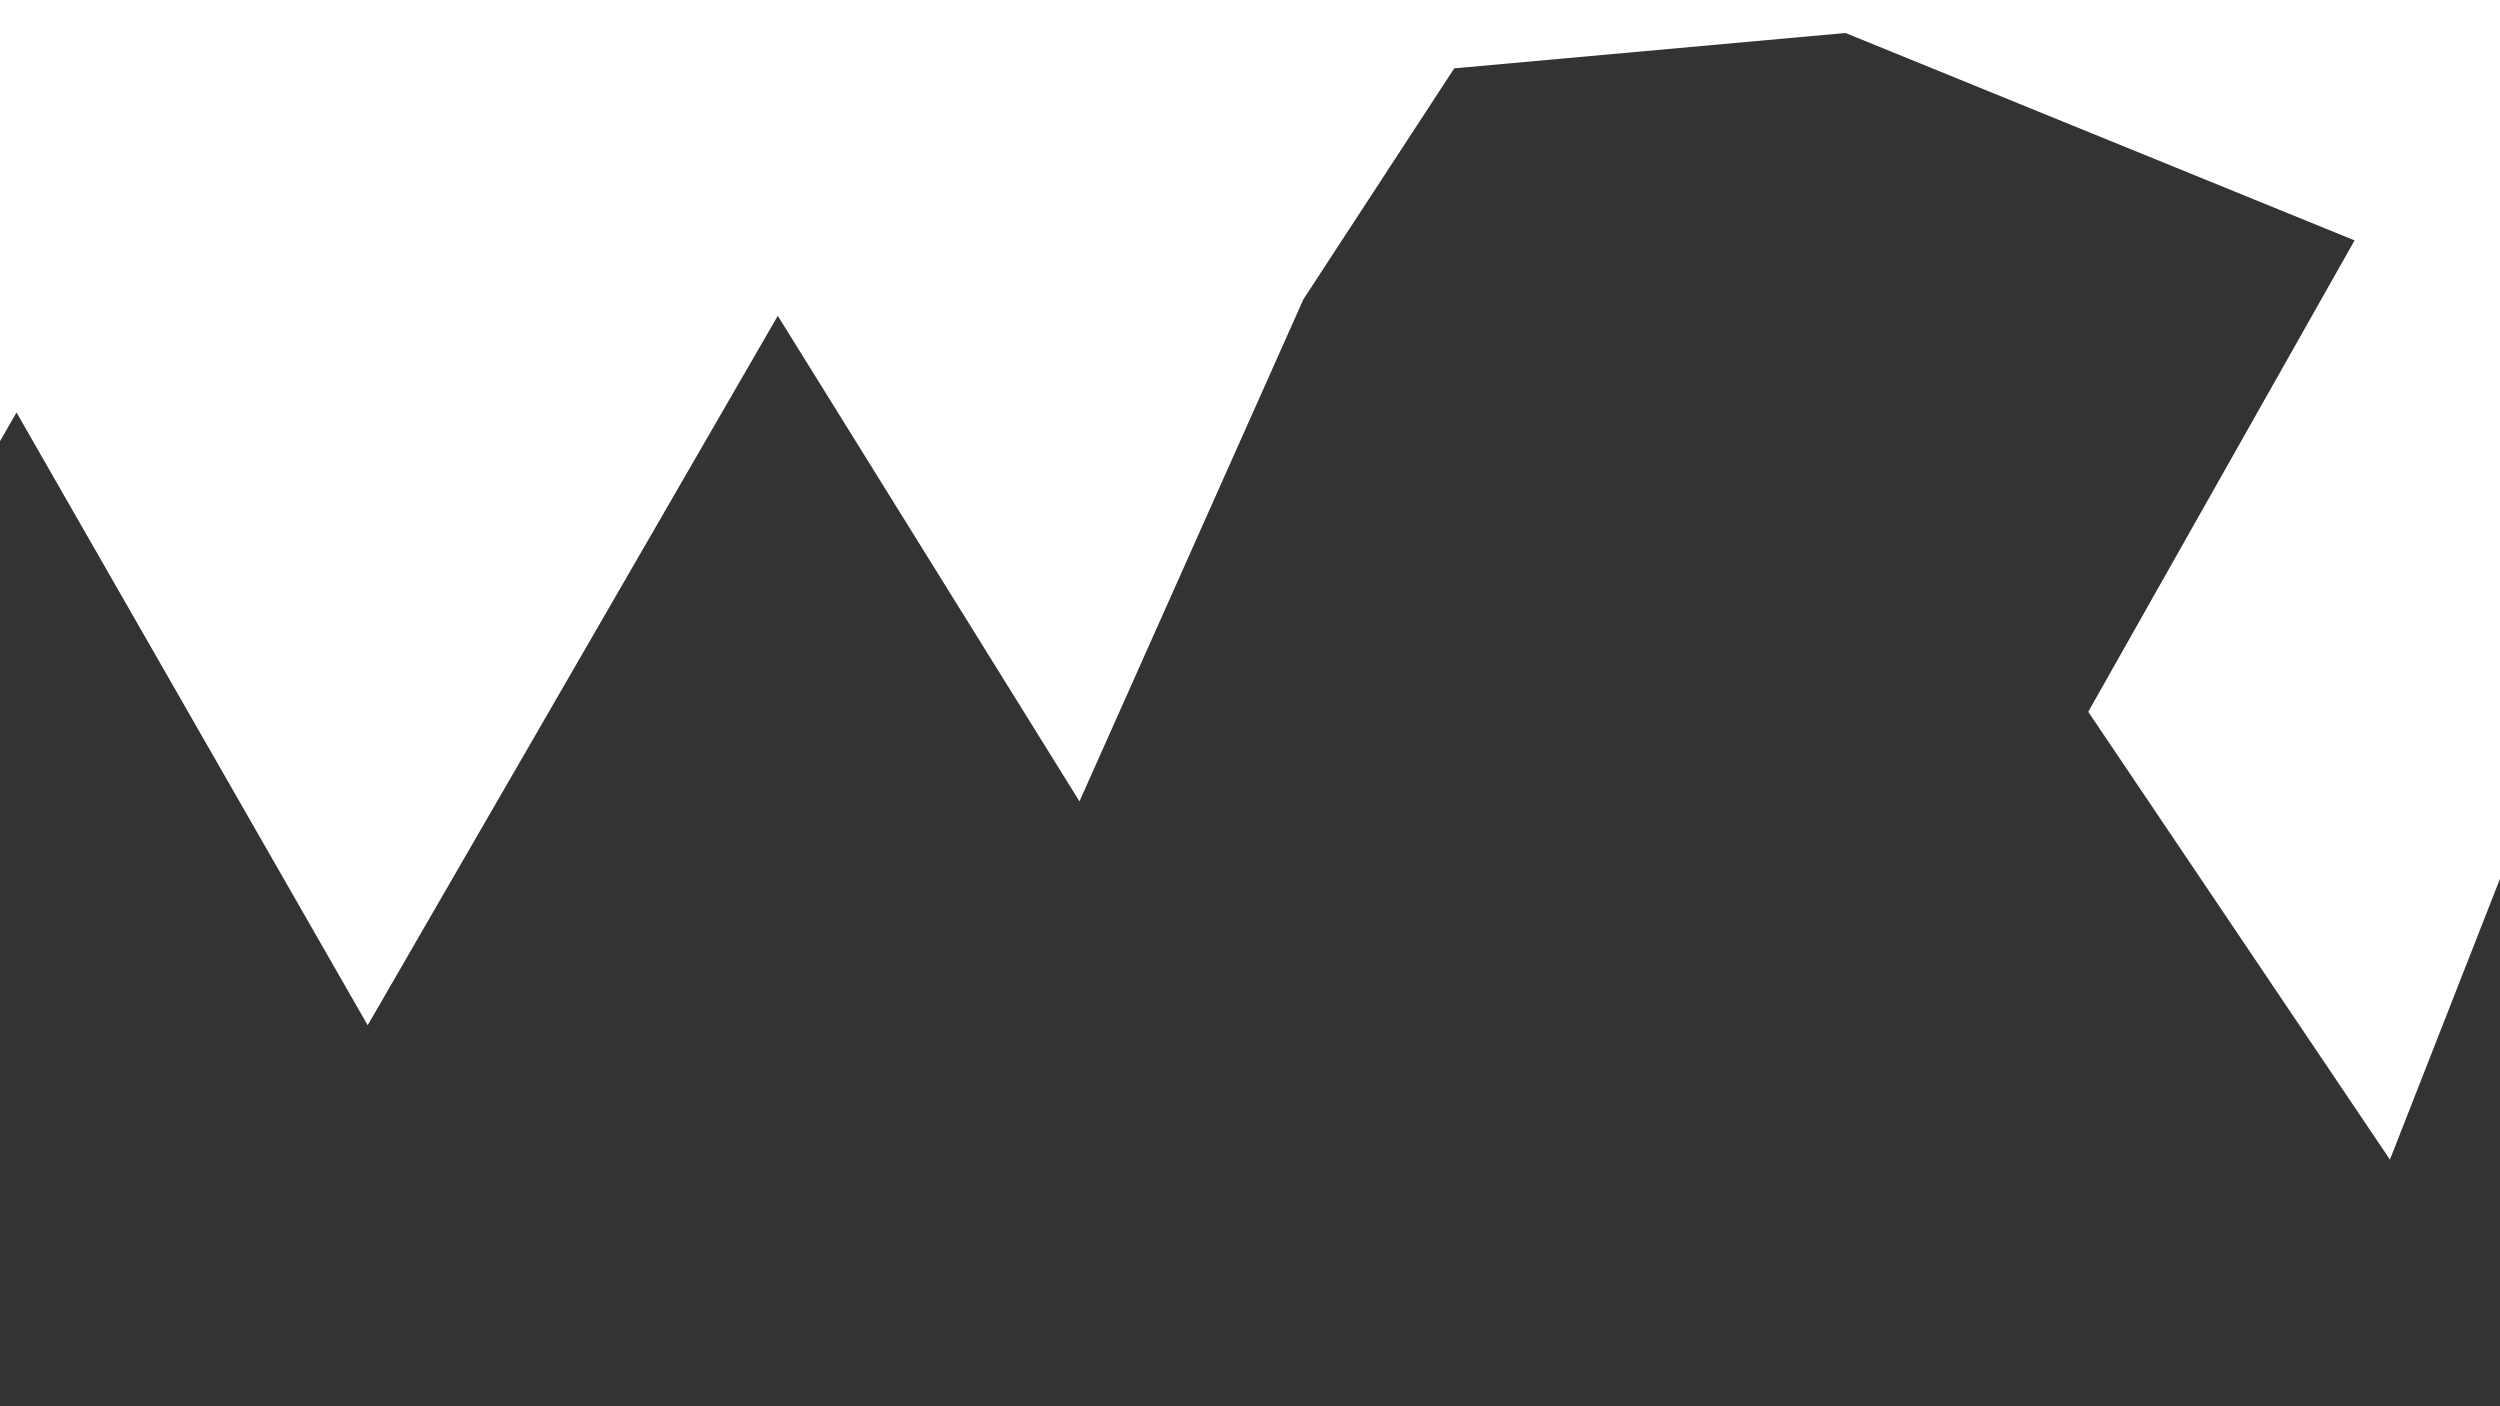 <?xml version="1.0" encoding="UTF-8" standalone="no"?>
<!-- Created with Inkscape (http://www.inkscape.org/) -->

<svg
   width="1920"
   height="1080"
   viewBox="0 0 508 285.75"
   version="1.1"
   id="svg5"
   inkscape:version="1.2.1 (9c6d41e410, 2022-07-14)"
   sodipodi:docname="drawing.svg"
   xmlns:inkscape="http://www.inkscape.org/namespaces/inkscape"
   xmlns:sodipodi="http://sodipodi.sourceforge.net/DTD/sodipodi-0.dtd"
   xmlns="http://www.w3.org/2000/svg"
   xmlns:svg="http://www.w3.org/2000/svg">
  <rect x="0" y="0" width="508" height="285.75" fill="#333333" stroke="none"/>
  <sodipodi:namedview
     id="namedview7"
     pagecolor="#505050"
     bordercolor="#eeeeee"
     borderopacity="1"
     inkscape:showpageshadow="0"
     inkscape:pageopacity="0"
     inkscape:pagecheckerboard="0"
     inkscape:deskcolor="#505050"
     inkscape:document-units="mm"
     showgrid="false"
     inkscape:zoom="0.27622351"
     inkscape:cx="1089.6973"
     inkscape:cy="984.70982"
     inkscape:window-width="1858"
     inkscape:window-height="1057"
     inkscape:window-x="-8"
     inkscape:window-y="-8"
     inkscape:window-maximized="1"
     inkscape:current-layer="layer2" />
  <defs
     id="defs2" />
  <g
     inkscape:groupmode="layer"
     id="layer2"
     inkscape:label="Layer 2"
     style="display:inline">
    <path
       style="fill:#ffffff;fill-opacity:1;stroke-width:0.5;stroke-dashoffset:0.987;paint-order:stroke markers fill"
       d="M 264.848,60.824 219.35,162.836 158.047,64.177 74.713,208.334 3.353,83.813 -79.981,228.928 l 30.652,-351.056 695.885,69.924 -0.958,256.706 -68.966,45.019 -63.219,-84.771 -27.778,70.882 -61.303,-90.997 54.119,-95.786 -103.449,-42.146 -79.502,7.184 z"
       id="path241"
       sodipodi:nodetypes="ccccccccccccccccc"
       inkscape:export-filename="path241.png"
       inkscape:export-xdpi="78.222595"
       inkscape:export-ydpi="78.222595" />
  </g>
  <g
     inkscape:groupmode="layer"
     id="layer3-7-4"
     inkscape:label="Layer 3"
     transform="translate(-166.476,173.373)"
     style="display:none">
    <path
       id="rect3063"
       style="fill:#ffffff;fill-opacity:1;stroke-width:0.5;stroke-dashoffset:0.987;paint-order:stroke markers fill"
       d="m -24.139,-318.967 v 634.103 H 950.005 v -634.103 z m 603.452,68.008 70.882,68.008 c -0.238,-0.305 38.314,175.289 38.314,175.289 L 605.175,70.882 525.673,50.767 417.435,68.966 420.308,-3.832 374.331,-43.104 439.466,-189.656 Z"
       sodipodi:nodetypes="ccccccccccccccc"
       inkscape:export-filename="rect3063.png"
       inkscape:export-xdpi="78.222595"
       inkscape:export-ydpi="78.222595" />
  </g>
  <g
     inkscape:groupmode="layer"
     id="layer3-7"
     inkscape:label="Layer 3"
     transform="translate(1.15,2.395)"
     style="display:none">
    <path
       style="fill:#ffffff;fill-opacity:1;stroke-width:0.5;stroke-dashoffset:0.987;paint-order:stroke markers fill"
       d="M 311.304,8.142 292.147,79.023 342.435,78.066 386.017,108.717 437.263,101.533 423.853,73.276 450.194,91.955 502.492,48.389 471.267,-22.51 Z"
       id="path2285-6"
       sodipodi:nodetypes="cccccccccc"
       inkscape:export-filename="path2285-6.png"
       inkscape:export-xdpi="78.222595"
       inkscape:export-ydpi="78.222595" />
  </g>
  <g
     inkscape:label="Layer 1"
     inkscape:groupmode="layer"
     id="layer1"
     style="display:none">
    <path
       style="fill:#ffffff;stroke-width:0.5;stroke-dashoffset:0.987;paint-order:stroke markers fill"
       d="M -6.226,60.345 19.157,147.989 140.326,74.234 110.154,139.847 251.438,57.951 l -16.284,45.498 117.817,-80.46 70.403,36.399 48.851,86.686 -126.916,51.245 -20.115,36.399 97.702,-38.793 -6.226,31.13 29.384,-14.903 42.934,14.903 52.203,-30.173 88.647,16.806 4.745,-65.656 -56.035,-96.265 71.839,-100.096 -728.452,-46.456 z"
       id="path236"
       sodipodi:nodetypes="cccccccccccccccccccccc"
       inkscape:export-filename="path236.png"
       inkscape:export-xdpi="78.222595"
       inkscape:export-ydpi="78.222595" />
  </g>
  <g
     inkscape:groupmode="layer"
     id="layer3"
     inkscape:label="Layer 3"
     style="display:none">
    <path
       style="fill:#ffffff;fill-opacity:1;stroke-width:0.5;stroke-dashoffset:0.987;paint-order:stroke markers fill"
       d="M -101.533,282.569 8.621,252.875 135.058,293.105 l 73.755,-45.977 113.985,38.314 79.502,-43.104 120.69,19.157 161.878,-37.357 -3.831,90.039 0.958,109.196 -806.518,-22.989 z"
       id="path2480"
       inkscape:export-filename="path2480.png"
       inkscape:export-xdpi="78.222595"
       inkscape:export-ydpi="78.222595" />
  </g>
</svg>
